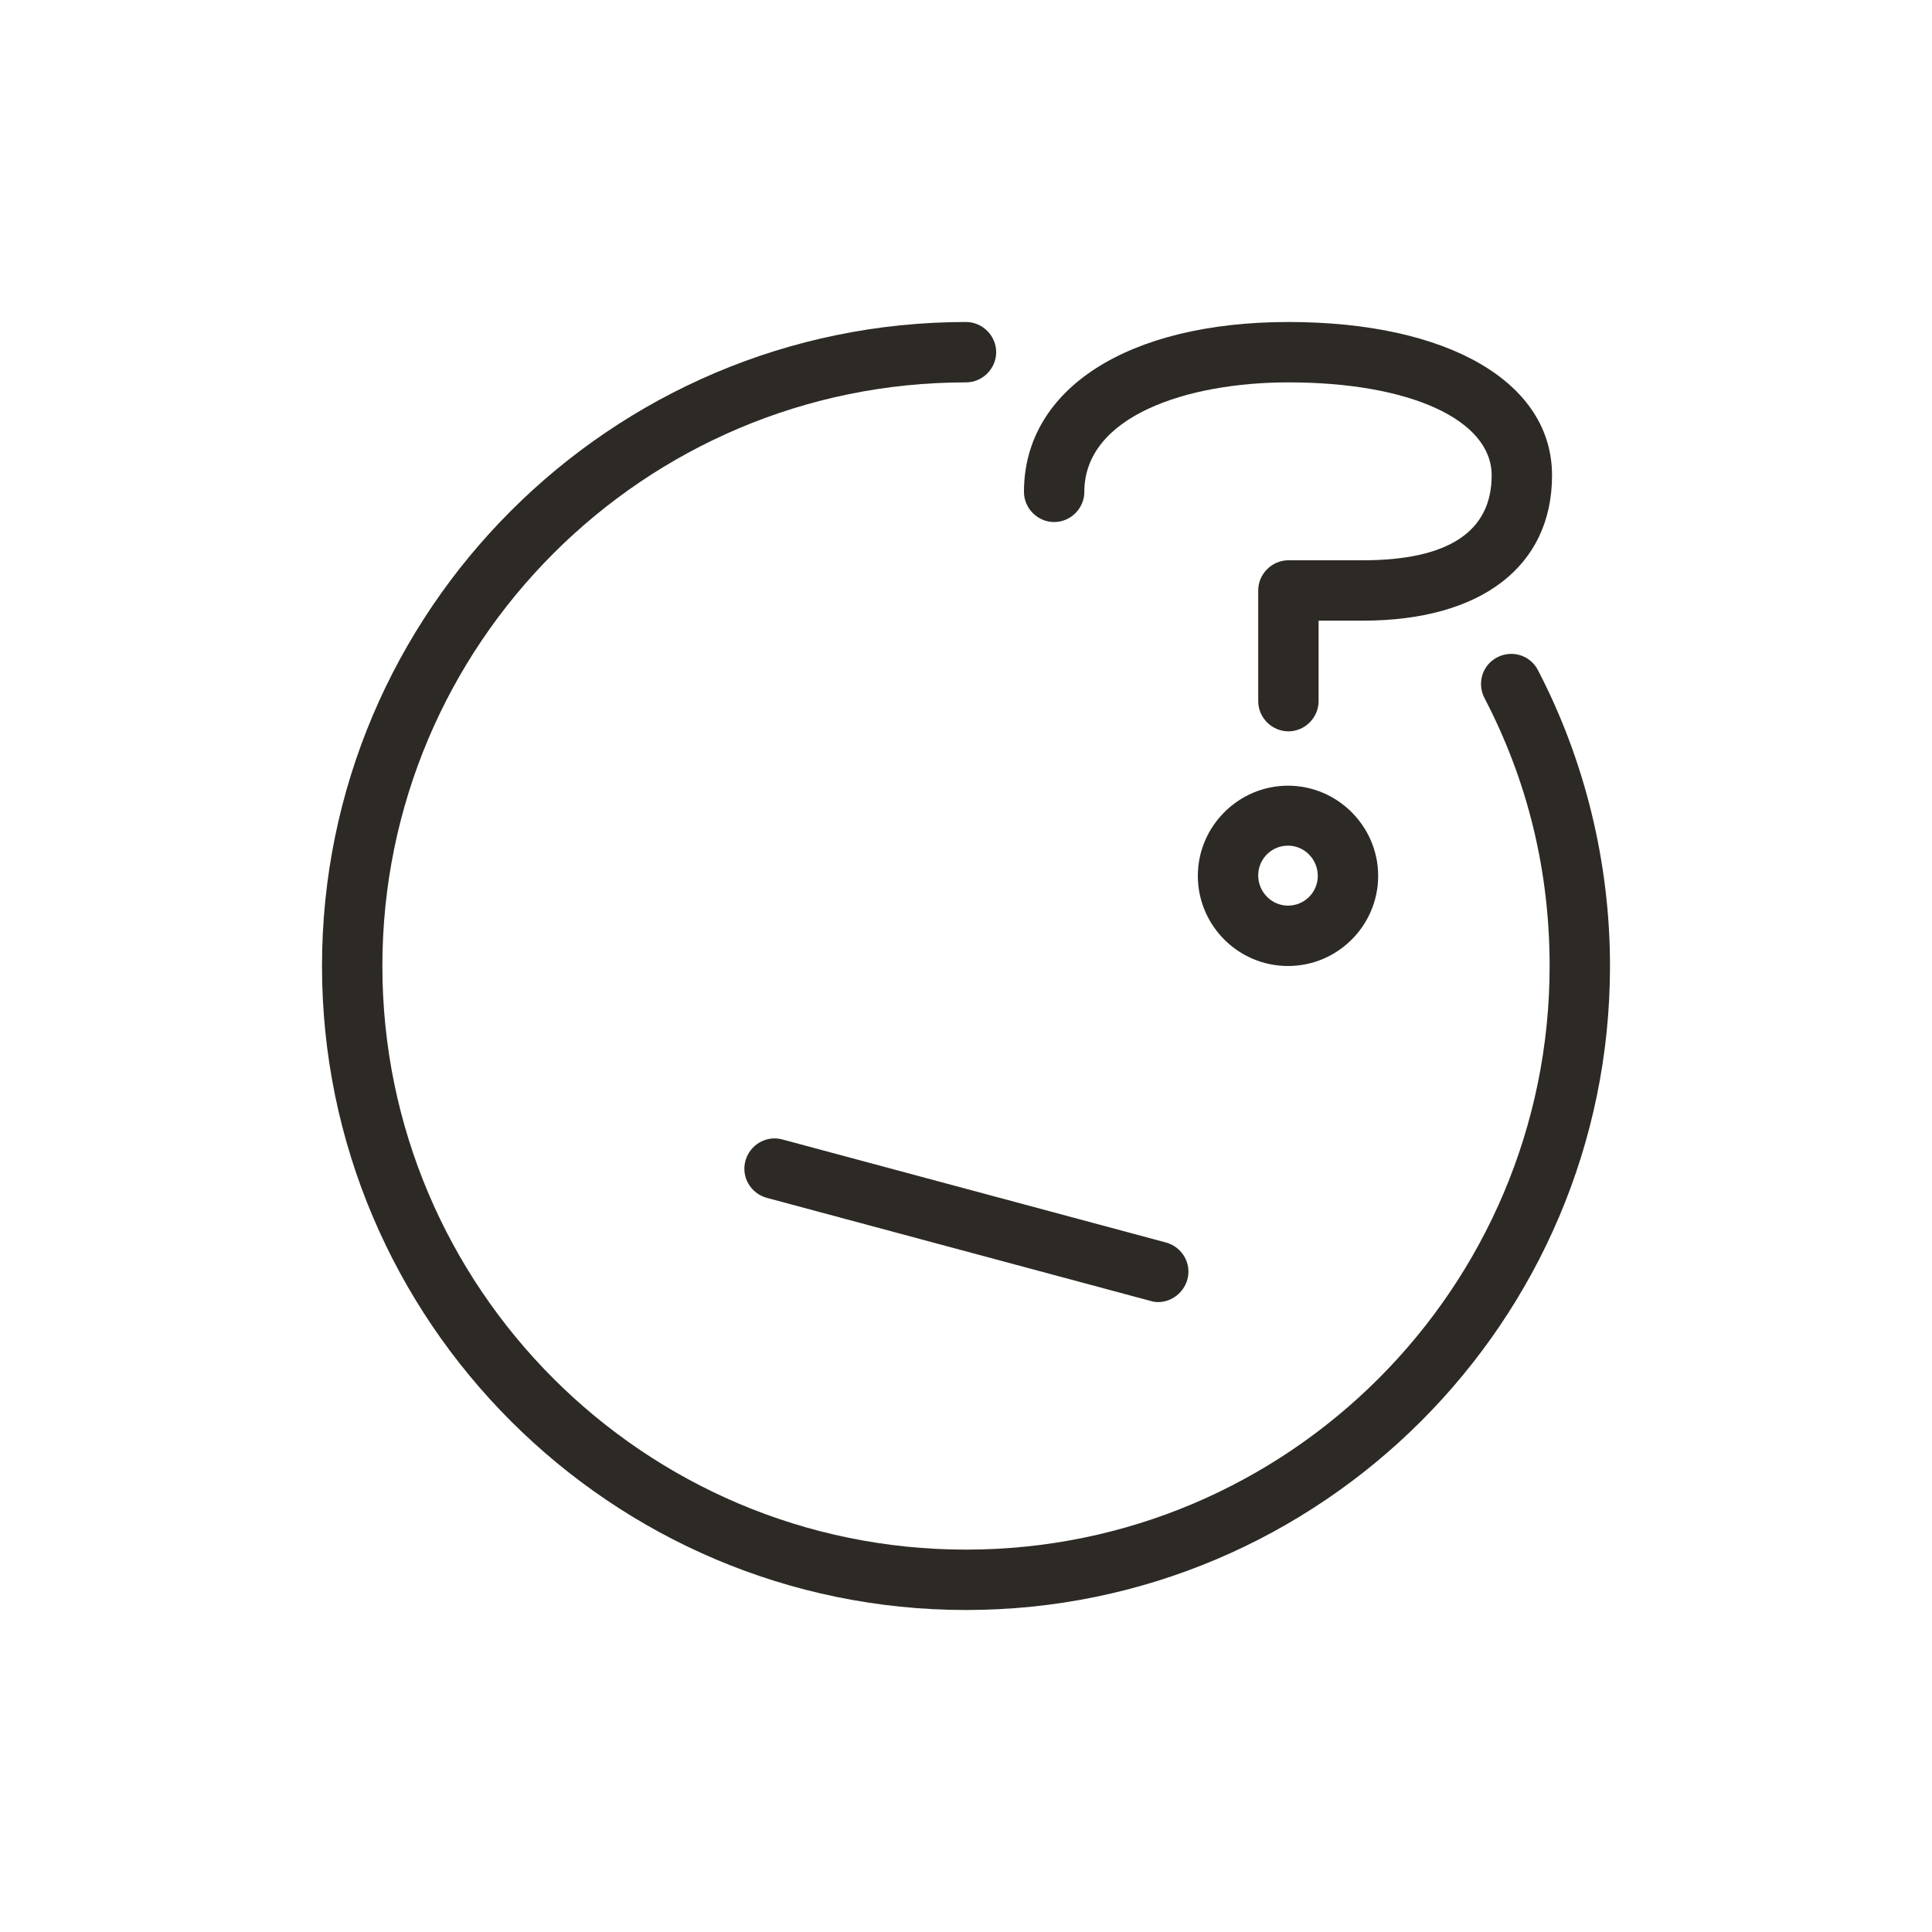 <svg
  width="48"
  height="48"
  viewBox="0 0 48 48"
  fill="none"
  xmlns="http://www.w3.org/2000/svg"
>
  <title>Confused Emoji</title>
  <path
    d="M24 40C15.18 40 8 32.82 8 24C8 15.18 15.18 8 24 8C24.41 8 24.75 8.34 24.75 8.75C24.75 9.16 24.41 9.5 24 9.5C16 9.5 9.5 16 9.5 24C9.5 32 16 38.5 24 38.5C32 38.5 38.5 32 38.5 24C38.5 21.65 37.96 19.41 36.88 17.34C36.69 16.97 36.83 16.52 37.2 16.33C37.57 16.14 38.02 16.28 38.21 16.65C39.38 18.9 40 21.44 40 24C40 32.82 32.82 40 24 40Z"
    fill="#2D2A26"
  />
  <path
    d="M28.77 32.35C28.71 32.35 28.64 32.34 28.58 32.32L19.05 29.76C18.65 29.65 18.41 29.24 18.52 28.84C18.63 28.44 19.04 28.2 19.44 28.31L28.97 30.87C29.37 30.98 29.61 31.39 29.5 31.79C29.4 32.13 29.1 32.35 28.77 32.35Z"
    fill="#2D2A26"
  />
  <path
    d="M32.01 18.17C31.6 18.17 31.26 17.83 31.26 17.42V14.67C31.26 14.26 31.6 13.92 32.01 13.92H33.86C35.98 13.92 37.06 13.21 37.06 11.81C37.06 10.43 35.03 9.5 32.01 9.5C29.49 9.5 26.94 10.34 26.94 12.22C26.94 12.63 26.6 12.97 26.19 12.97C25.78 12.97 25.44 12.63 25.44 12.22C25.44 9.66 28.02 8 32.01 8C35.99 8 38.56 9.5 38.56 11.81C38.56 14.07 36.8 15.42 33.86 15.42H32.76V17.42C32.76 17.83 32.42 18.17 32.01 18.17Z"
    fill="#2D2A26"
  />
  <path
    d="M32 24C30.76 24 29.76 22.99 29.76 21.76C29.76 20.53 30.77 19.52 32 19.52C33.23 19.52 34.24 20.53 34.24 21.76C34.24 22.99 33.24 24 32 24ZM32 21.01C31.59 21.01 31.26 21.34 31.26 21.75C31.26 22.16 31.59 22.5 32 22.5C32.41 22.5 32.74 22.17 32.74 21.76C32.74 21.35 32.41 21.01 32 21.01Z"
    fill="#2D2A26"
  />
</svg>
